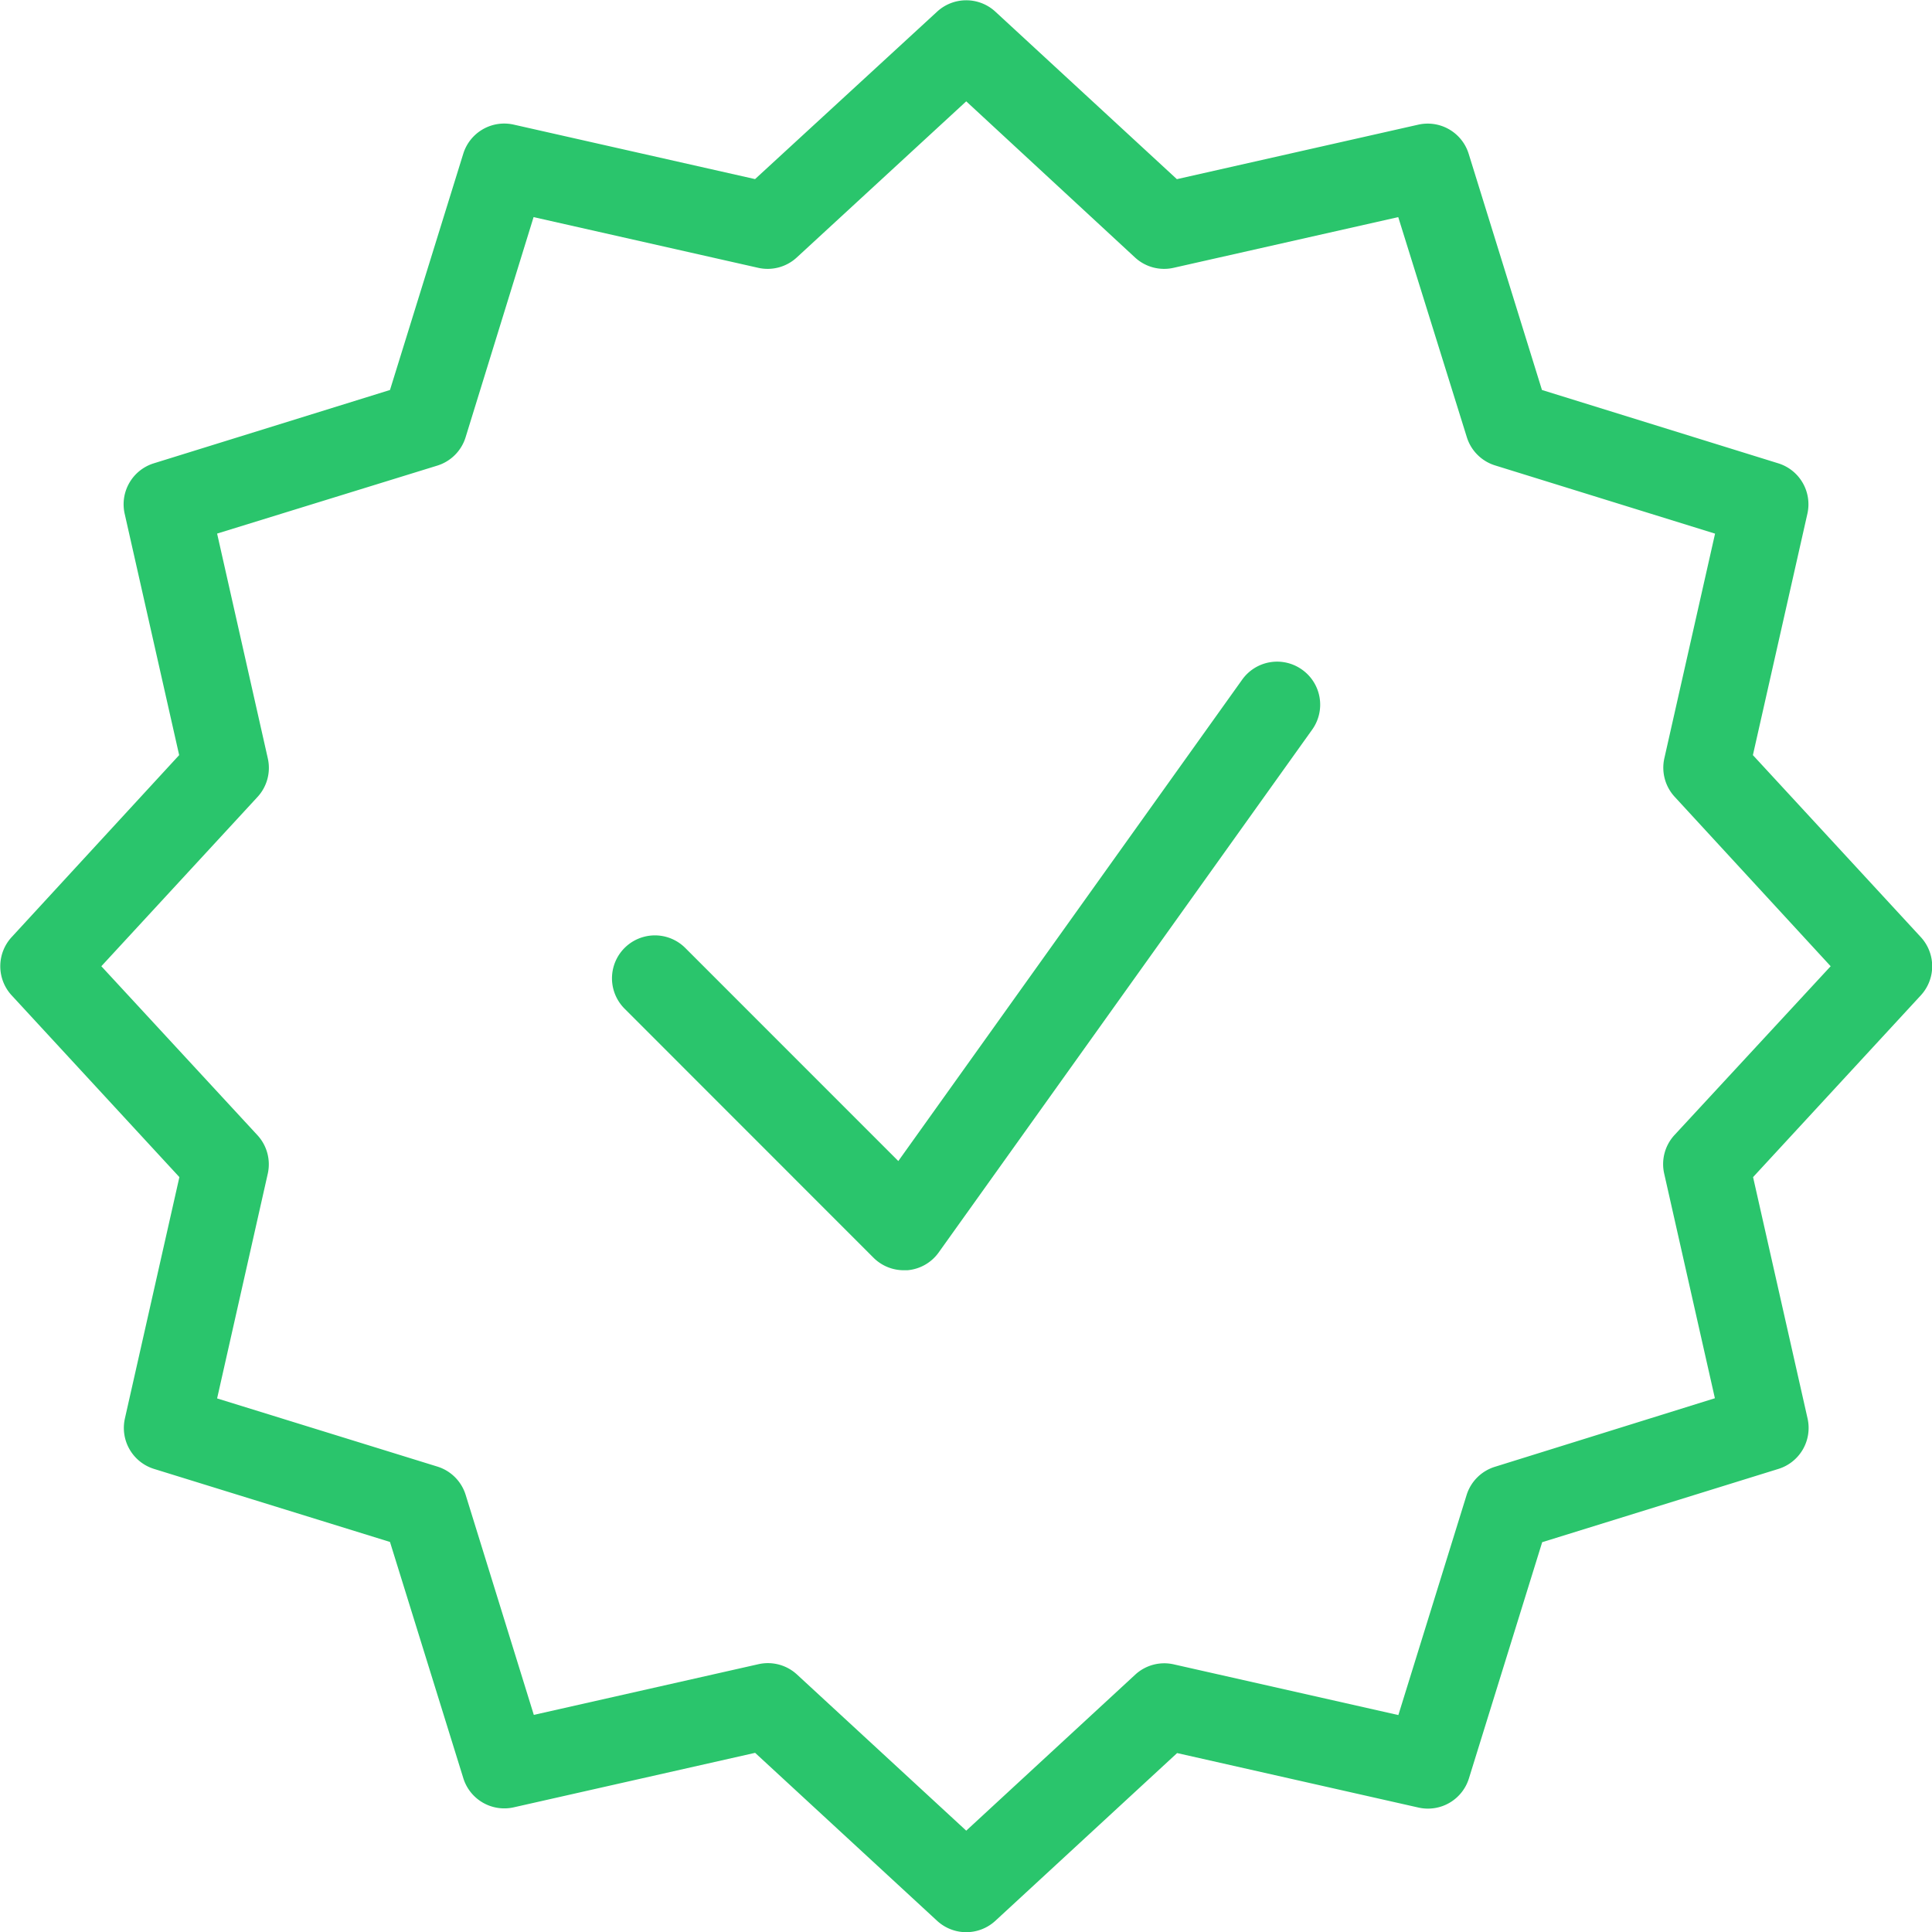 <svg xmlns="http://www.w3.org/2000/svg" width="33.192" height="33.192" viewBox="0 0 33.192 33.192"><g transform="translate(-5 -5)"><path d="M35.115,17.973l.936-4.146a.737.737,0,0,0-.5-.867L31.491,11.7,30.232,7.642a.737.737,0,0,0-.867-.5l-4.146.936L22.1,5.2a.738.738,0,0,0-1,0L17.972,8.077l-4.146-.936a.737.737,0,0,0-.867.5L11.7,11.7,7.642,12.96a.737.737,0,0,0-.5.867l.936,4.146L5.2,21.1a.738.738,0,0,0,0,1l2.882,3.123-.936,4.146a.737.737,0,0,0,.5.867L11.7,31.491,12.96,35.55a.737.737,0,0,0,.867.5l4.146-.936L21.1,38a.738.738,0,0,0,1,0l3.123-2.882,4.146.936a.737.737,0,0,0,.867-.5l1.259-4.059,4.059-1.259a.737.737,0,0,0,.5-.867l-.936-4.146L38,22.1a.738.738,0,0,0,0-1ZM33.768,24.5a.737.737,0,0,0-.177.663l.871,3.859L30.682,30.2a.737.737,0,0,0-.486.486l-1.172,3.779-3.858-.871a.736.736,0,0,0-.663.177L21.6,36.451l-2.908-2.683a.737.737,0,0,0-.662-.177l-3.859.871L13,30.682a.737.737,0,0,0-.486-.486L8.73,29.025,9.6,25.166a.738.738,0,0,0-.177-.663L6.741,21.6l2.683-2.908a.737.737,0,0,0,.177-.663L8.73,14.167,12.51,13A.737.737,0,0,0,13,12.509L14.167,8.73l3.858.871a.738.738,0,0,0,.663-.177L21.6,6.741,24.5,9.424a.737.737,0,0,0,.663.177l3.859-.871L30.2,12.51a.737.737,0,0,0,.486.486l3.779,1.172-.871,3.858a.738.738,0,0,0,.177.663L36.451,21.6Z" fill="#2ac56c"/><path d="M45.364,35.962a.737.737,0,0,0-1.029.171l-5.908,8.271-3.66-3.661a.737.737,0,0,0-1.043,1.043L38,46.064a.737.737,0,0,0,.521.216l.061,0a.736.736,0,0,0,.539-.306l6.415-8.98A.737.737,0,0,0,45.364,35.962Z" transform="translate(-17.994 -19.457)" fill="#2ac56c"/></g></svg>